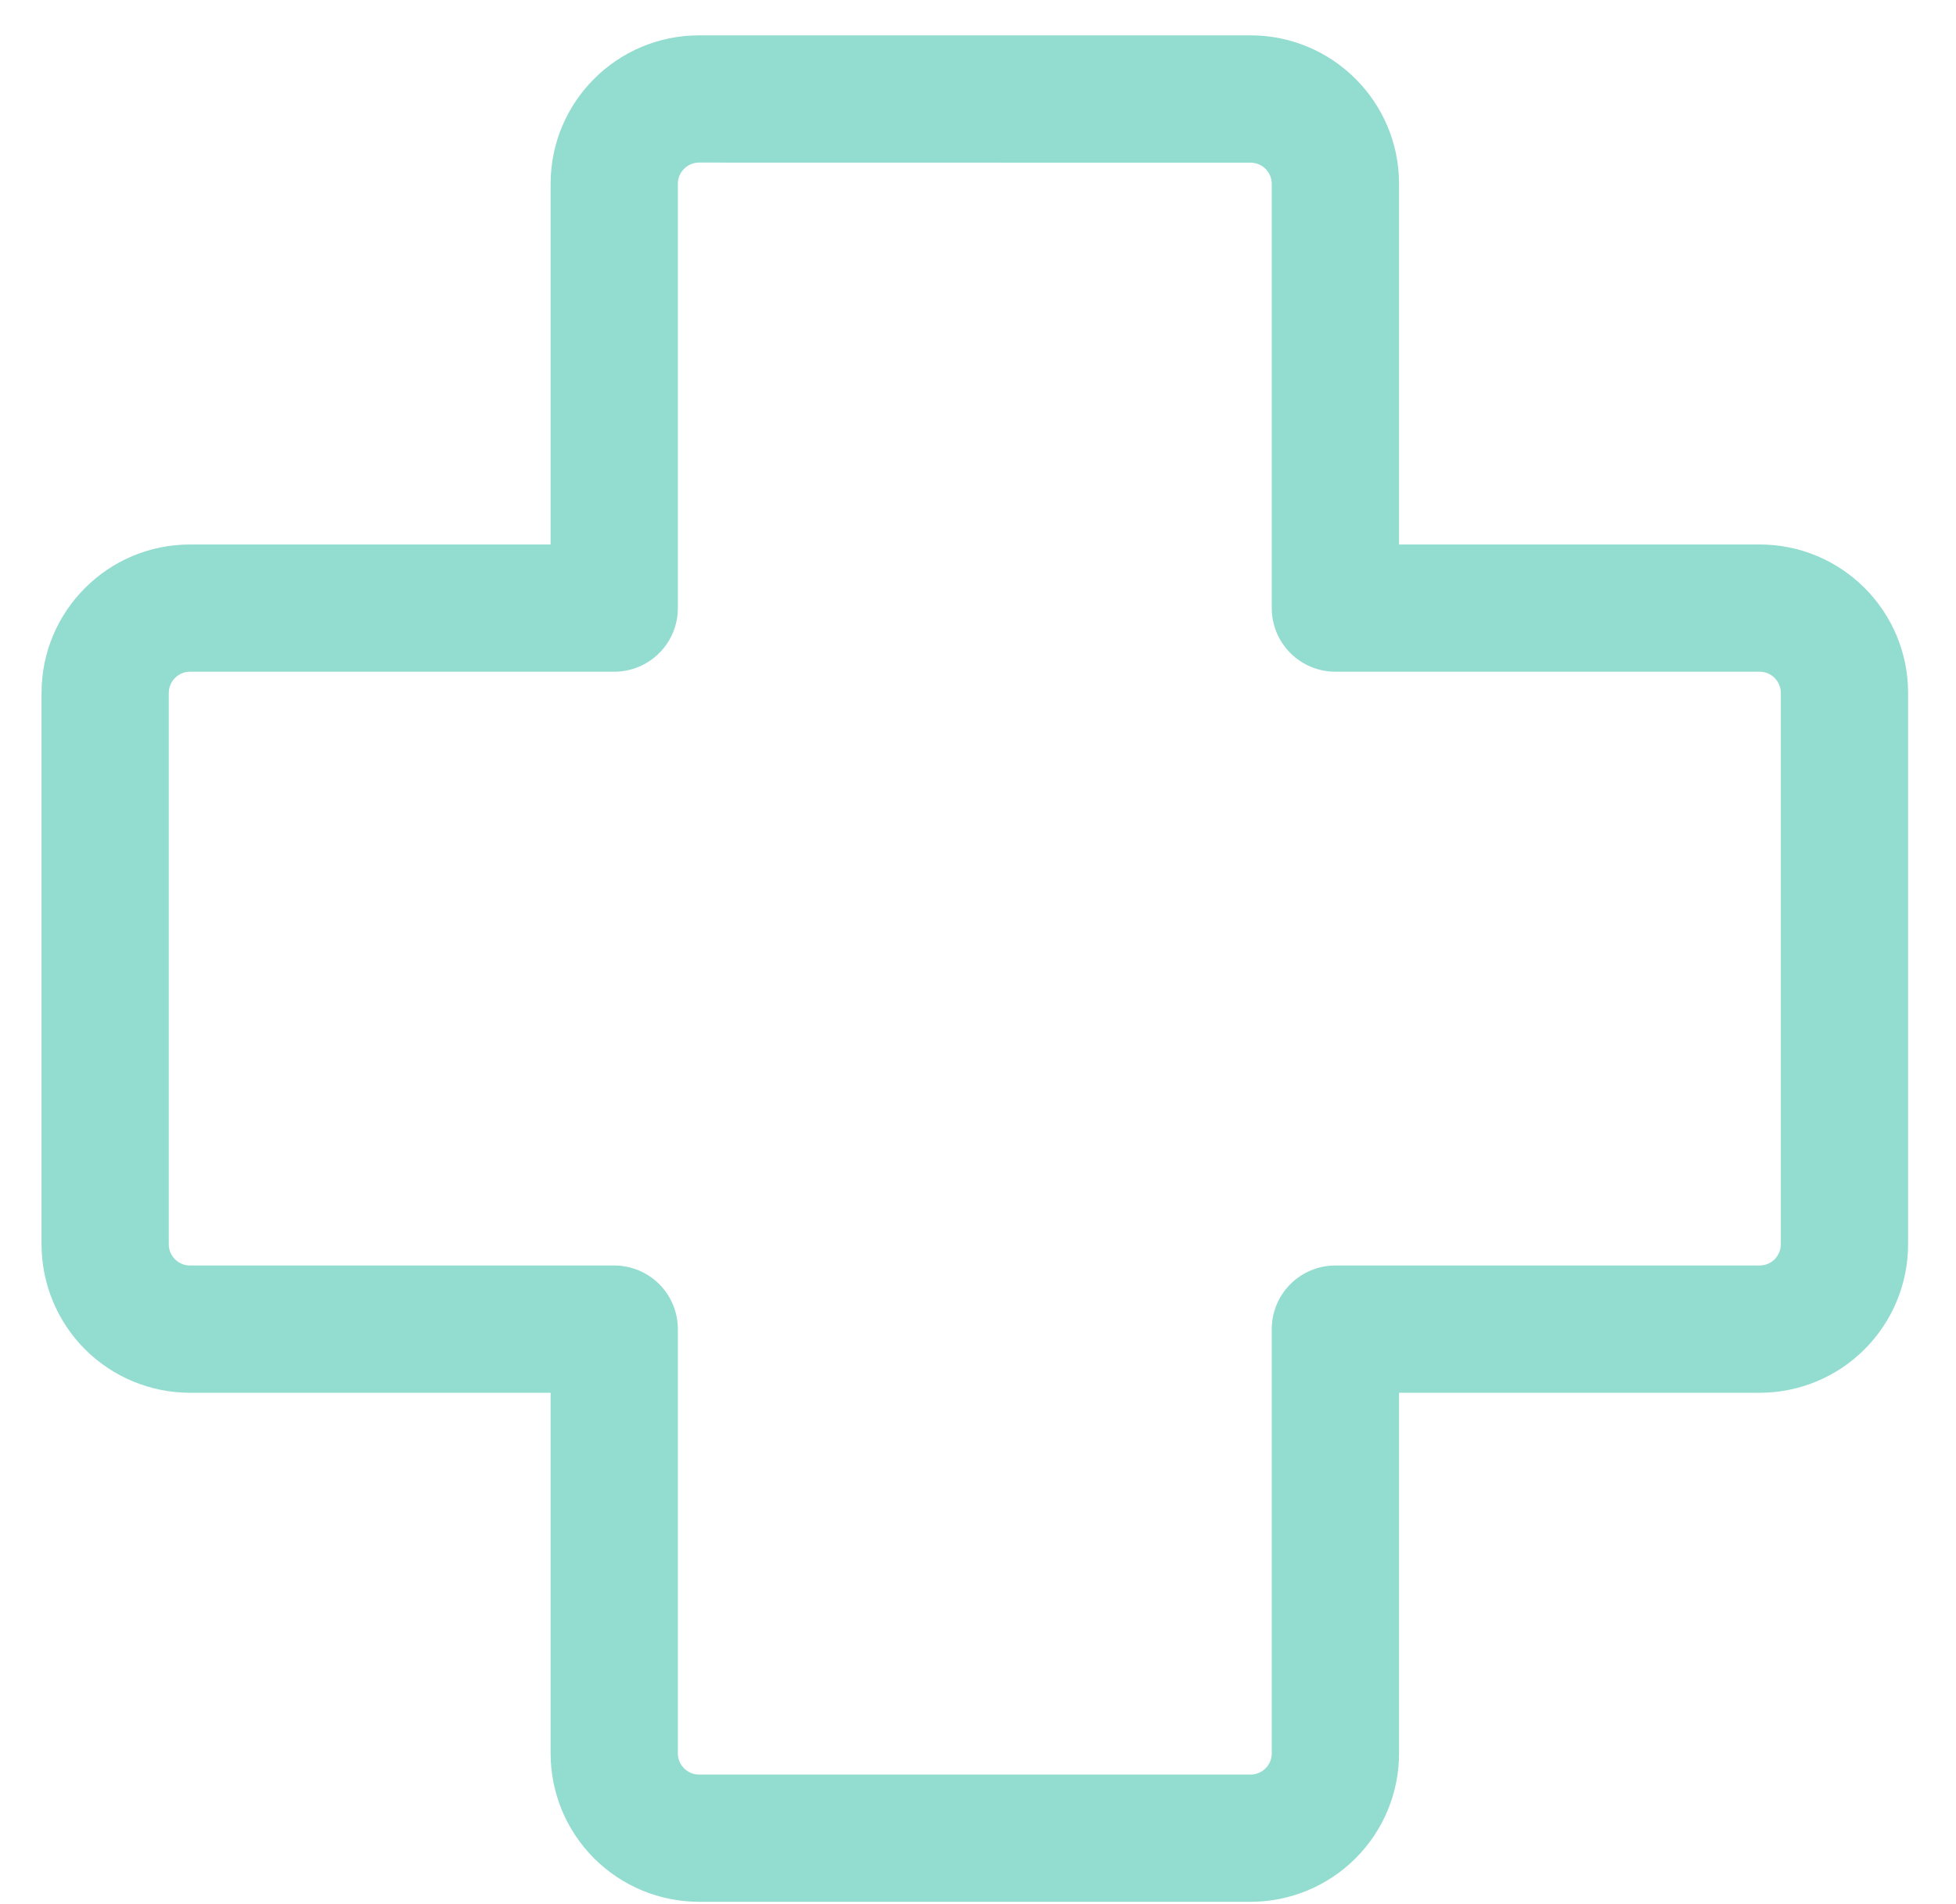 <svg width="38" height="37" viewBox="0 0 38 37" fill="none" xmlns="http://www.w3.org/2000/svg">
<path opacity="0.5" d="M13.581 3.159C13.472 3.159 13.367 3.202 13.29 3.28C13.212 3.357 13.169 3.462 13.169 3.571V11.816C13.169 12.144 13.039 12.458 12.807 12.69C12.575 12.922 12.261 13.052 11.933 13.052H3.691C3.582 13.052 3.477 13.095 3.4 13.173C3.323 13.25 3.279 13.355 3.279 13.464V24.178C3.279 24.406 3.464 24.59 3.691 24.59H11.933C12.261 24.59 12.575 24.721 12.807 24.952C13.039 25.184 13.169 25.499 13.169 25.826V34.07C13.169 34.297 13.354 34.482 13.581 34.482H24.295C24.404 34.482 24.509 34.438 24.586 34.361C24.664 34.284 24.707 34.179 24.707 34.07V25.826C24.707 25.499 24.837 25.184 25.069 24.952C25.301 24.721 25.615 24.59 25.943 24.59H34.185C34.294 24.59 34.399 24.547 34.476 24.47C34.553 24.392 34.597 24.287 34.597 24.178V13.464C34.597 13.355 34.553 13.25 34.476 13.173C34.399 13.095 34.294 13.052 34.185 13.052H25.943C25.615 13.052 25.301 12.922 25.069 12.69C24.837 12.458 24.707 12.144 24.707 11.816V3.573C24.707 3.463 24.664 3.359 24.586 3.281C24.509 3.204 24.404 3.161 24.295 3.161L13.581 3.159ZM10.697 3.571C10.697 1.979 11.989 0.687 13.581 0.687H24.295C25.887 0.687 27.18 1.979 27.18 3.571V10.58H34.185C35.777 10.58 37.069 11.87 37.069 13.464V24.178C37.069 24.943 36.765 25.677 36.224 26.218C35.684 26.759 34.95 27.063 34.185 27.063H27.18V34.07C27.18 34.835 26.876 35.568 26.335 36.109C25.794 36.65 25.06 36.954 24.295 36.954H13.581C12.816 36.954 12.082 36.65 11.541 36.109C11 35.568 10.697 34.835 10.697 34.07V27.063H3.691C2.926 27.063 2.192 26.759 1.651 26.218C1.111 25.677 0.807 24.943 0.807 24.178V13.464C0.807 11.872 2.099 10.58 3.691 10.58H10.697V3.571Z" fill="#27BBA2"/>
</svg>
